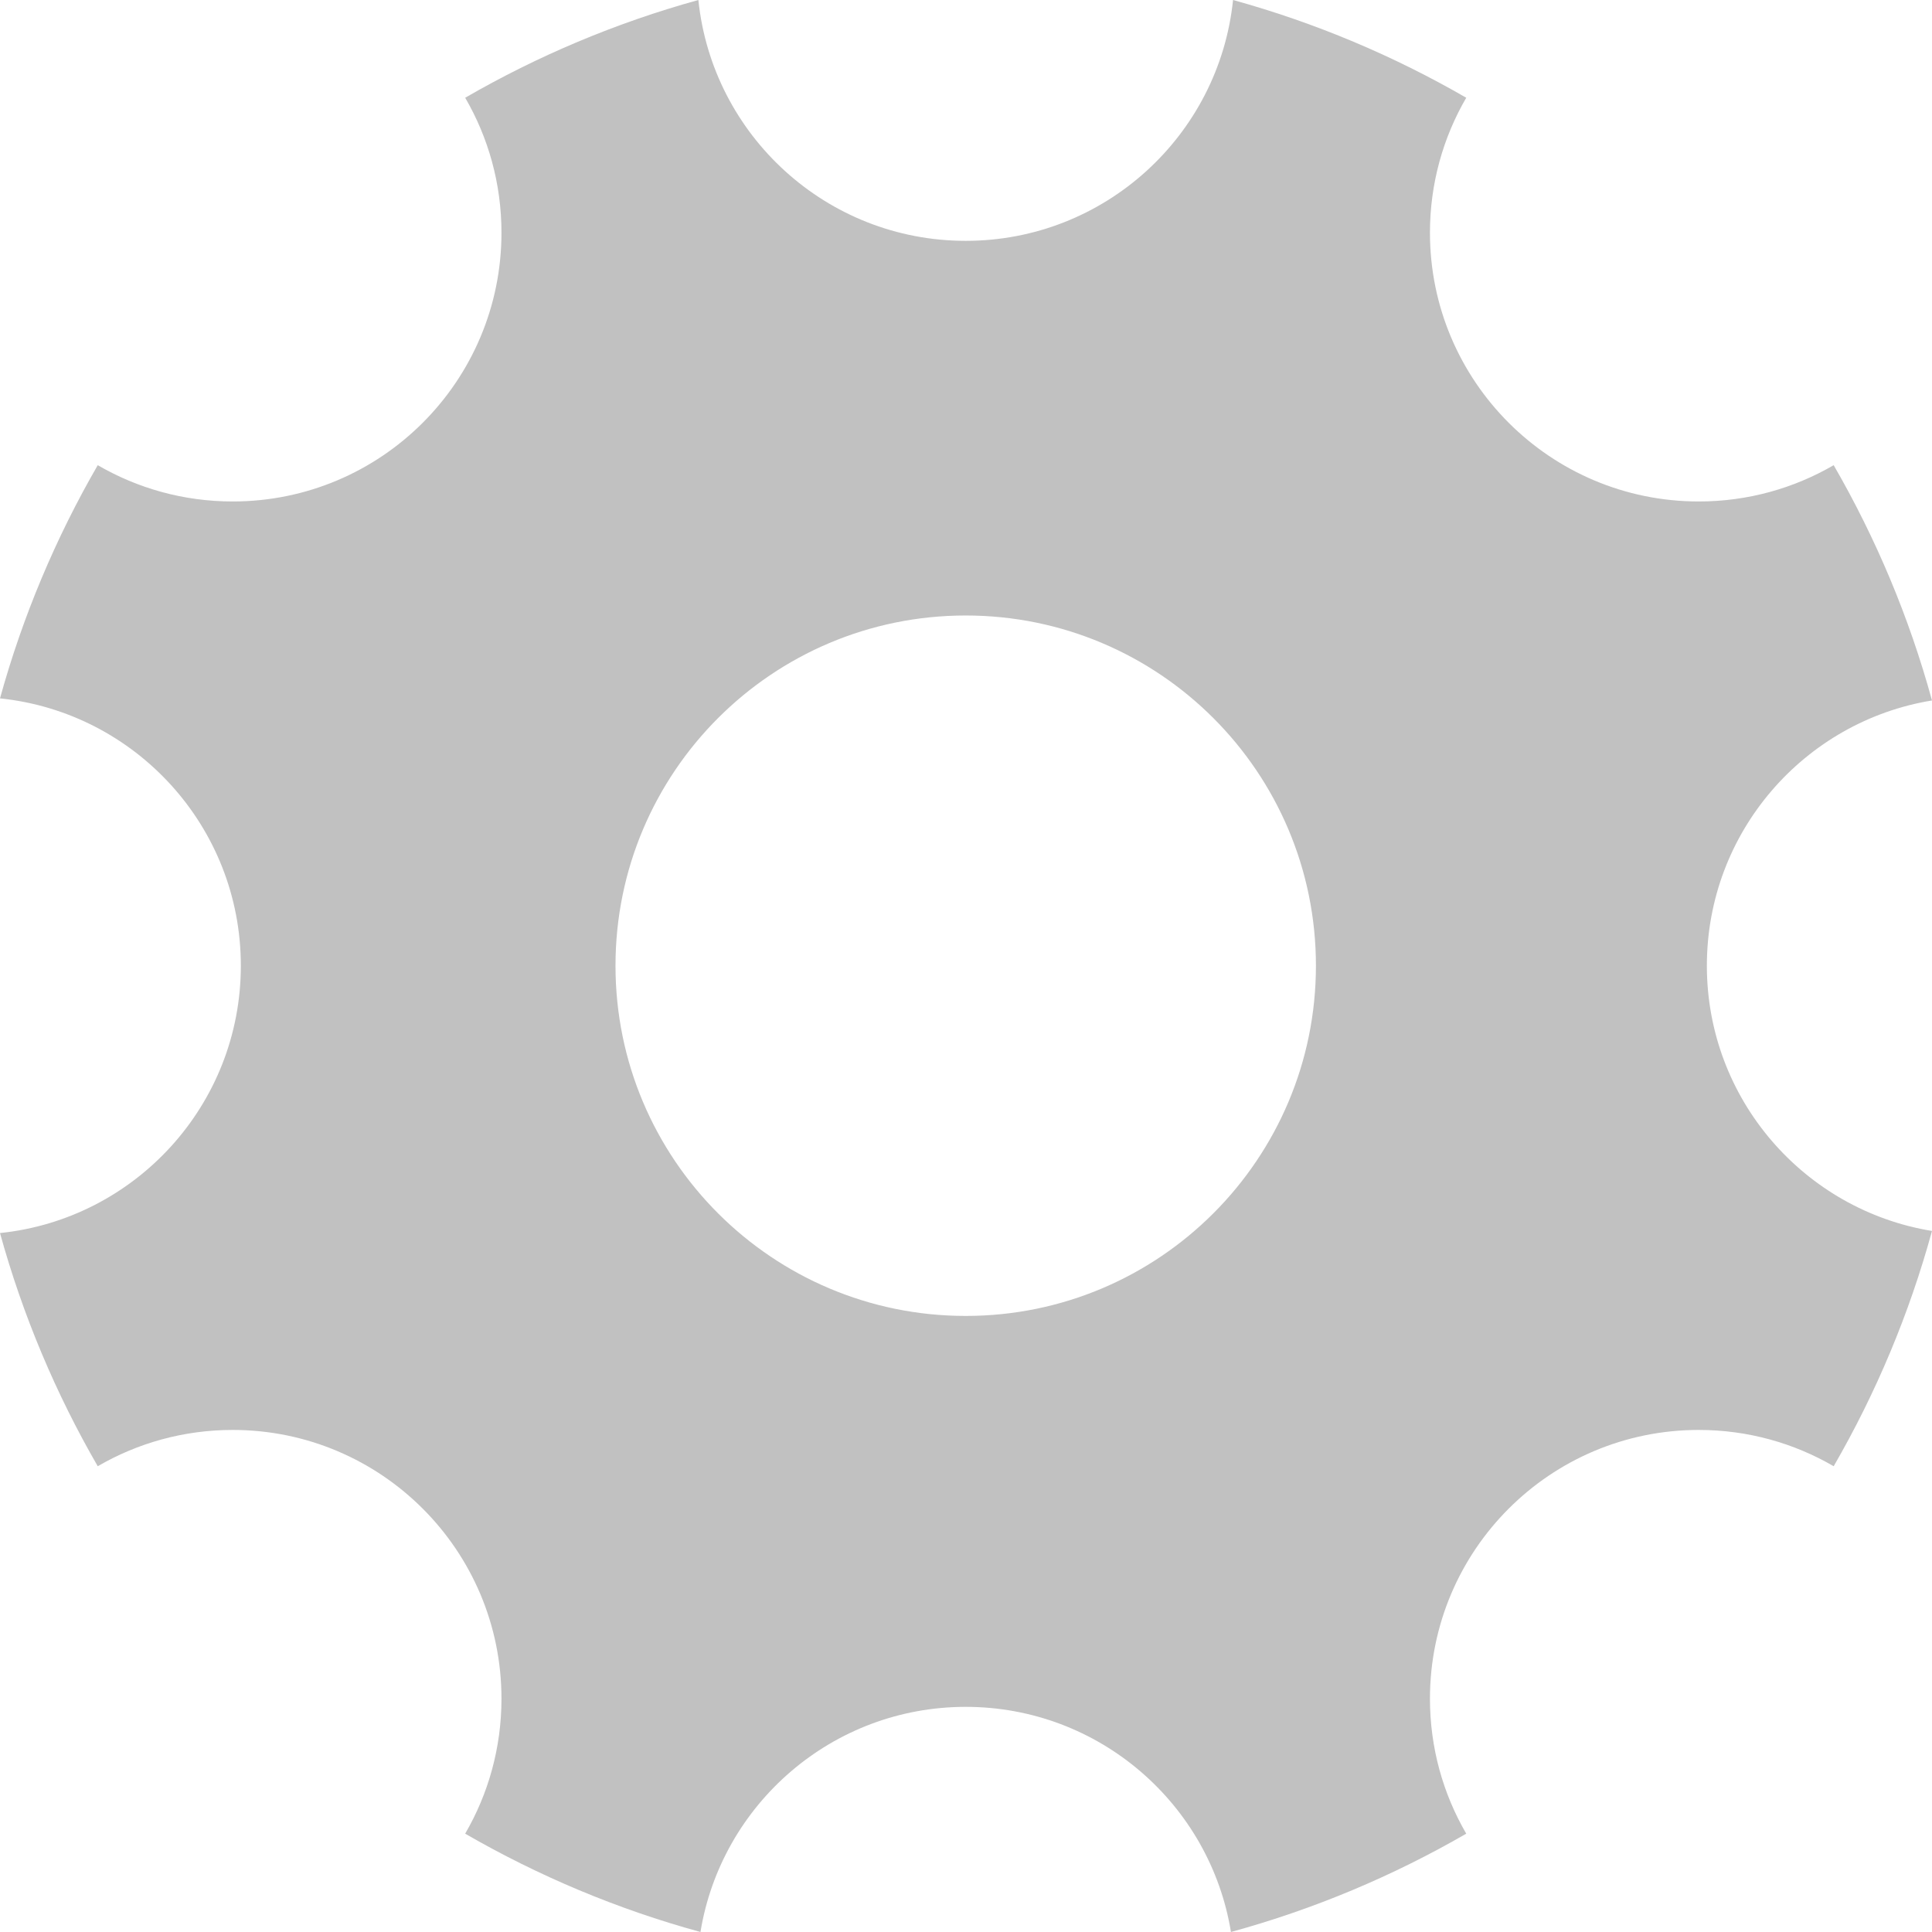 <svg width="781" height="781" viewBox="0 0 781 781" fill="none" xmlns="http://www.w3.org/2000/svg">
<path d="M498.452 0C531.799 9.211 563.419 22.58 592.721 39.514C583.394 55.547 578.05 74.183 578.05 94.068C578.05 154.073 626.694 202.717 686.699 202.717C706.584 202.717 725.22 197.373 741.253 188.046C758.33 217.596 771.781 249.503 780.999 283.161C729.384 291.589 689.992 336.387 689.992 390.385C689.992 444.383 729.384 489.178 780.999 497.606C771.782 531.263 758.331 563.168 741.255 592.717C725.222 583.389 706.585 578.045 686.699 578.045C626.694 578.045 578.05 626.689 578.05 686.694C578.05 706.581 583.394 725.218 592.723 741.252C563.173 758.33 531.265 771.781 497.606 780.999C489.18 729.383 444.383 689.989 390.384 689.989C336.385 689.989 291.587 729.382 283.16 780.998C249.502 771.78 217.594 758.329 188.044 741.251C197.372 725.218 202.718 706.581 202.718 686.694C202.718 626.689 154.074 578.045 94.068 578.045C74.183 578.045 55.545 583.388 39.512 592.716C22.579 563.416 9.21 531.797 0 498.453C54.701 492.806 97.36 446.578 97.36 390.385C97.36 334.191 54.701 287.962 0 282.315C9.211 248.969 22.579 217.348 39.514 188.046C55.547 197.373 74.183 202.717 94.068 202.717C154.073 202.717 202.718 154.073 202.718 94.068C202.718 74.183 197.373 55.547 188.046 39.514C217.348 22.579 248.968 9.211 282.314 0C287.962 54.7 334.191 97.359 390.384 97.359C446.577 97.359 492.805 54.7 498.452 0ZM390.384 248.811C312.195 248.811 248.811 312.195 248.811 390.384C248.811 468.572 312.195 531.957 390.384 531.957C468.572 531.957 531.957 468.572 531.957 390.384C531.957 312.195 468.572 248.811 390.384 248.811Z" fill="#C1C1C1"/>
</svg>
